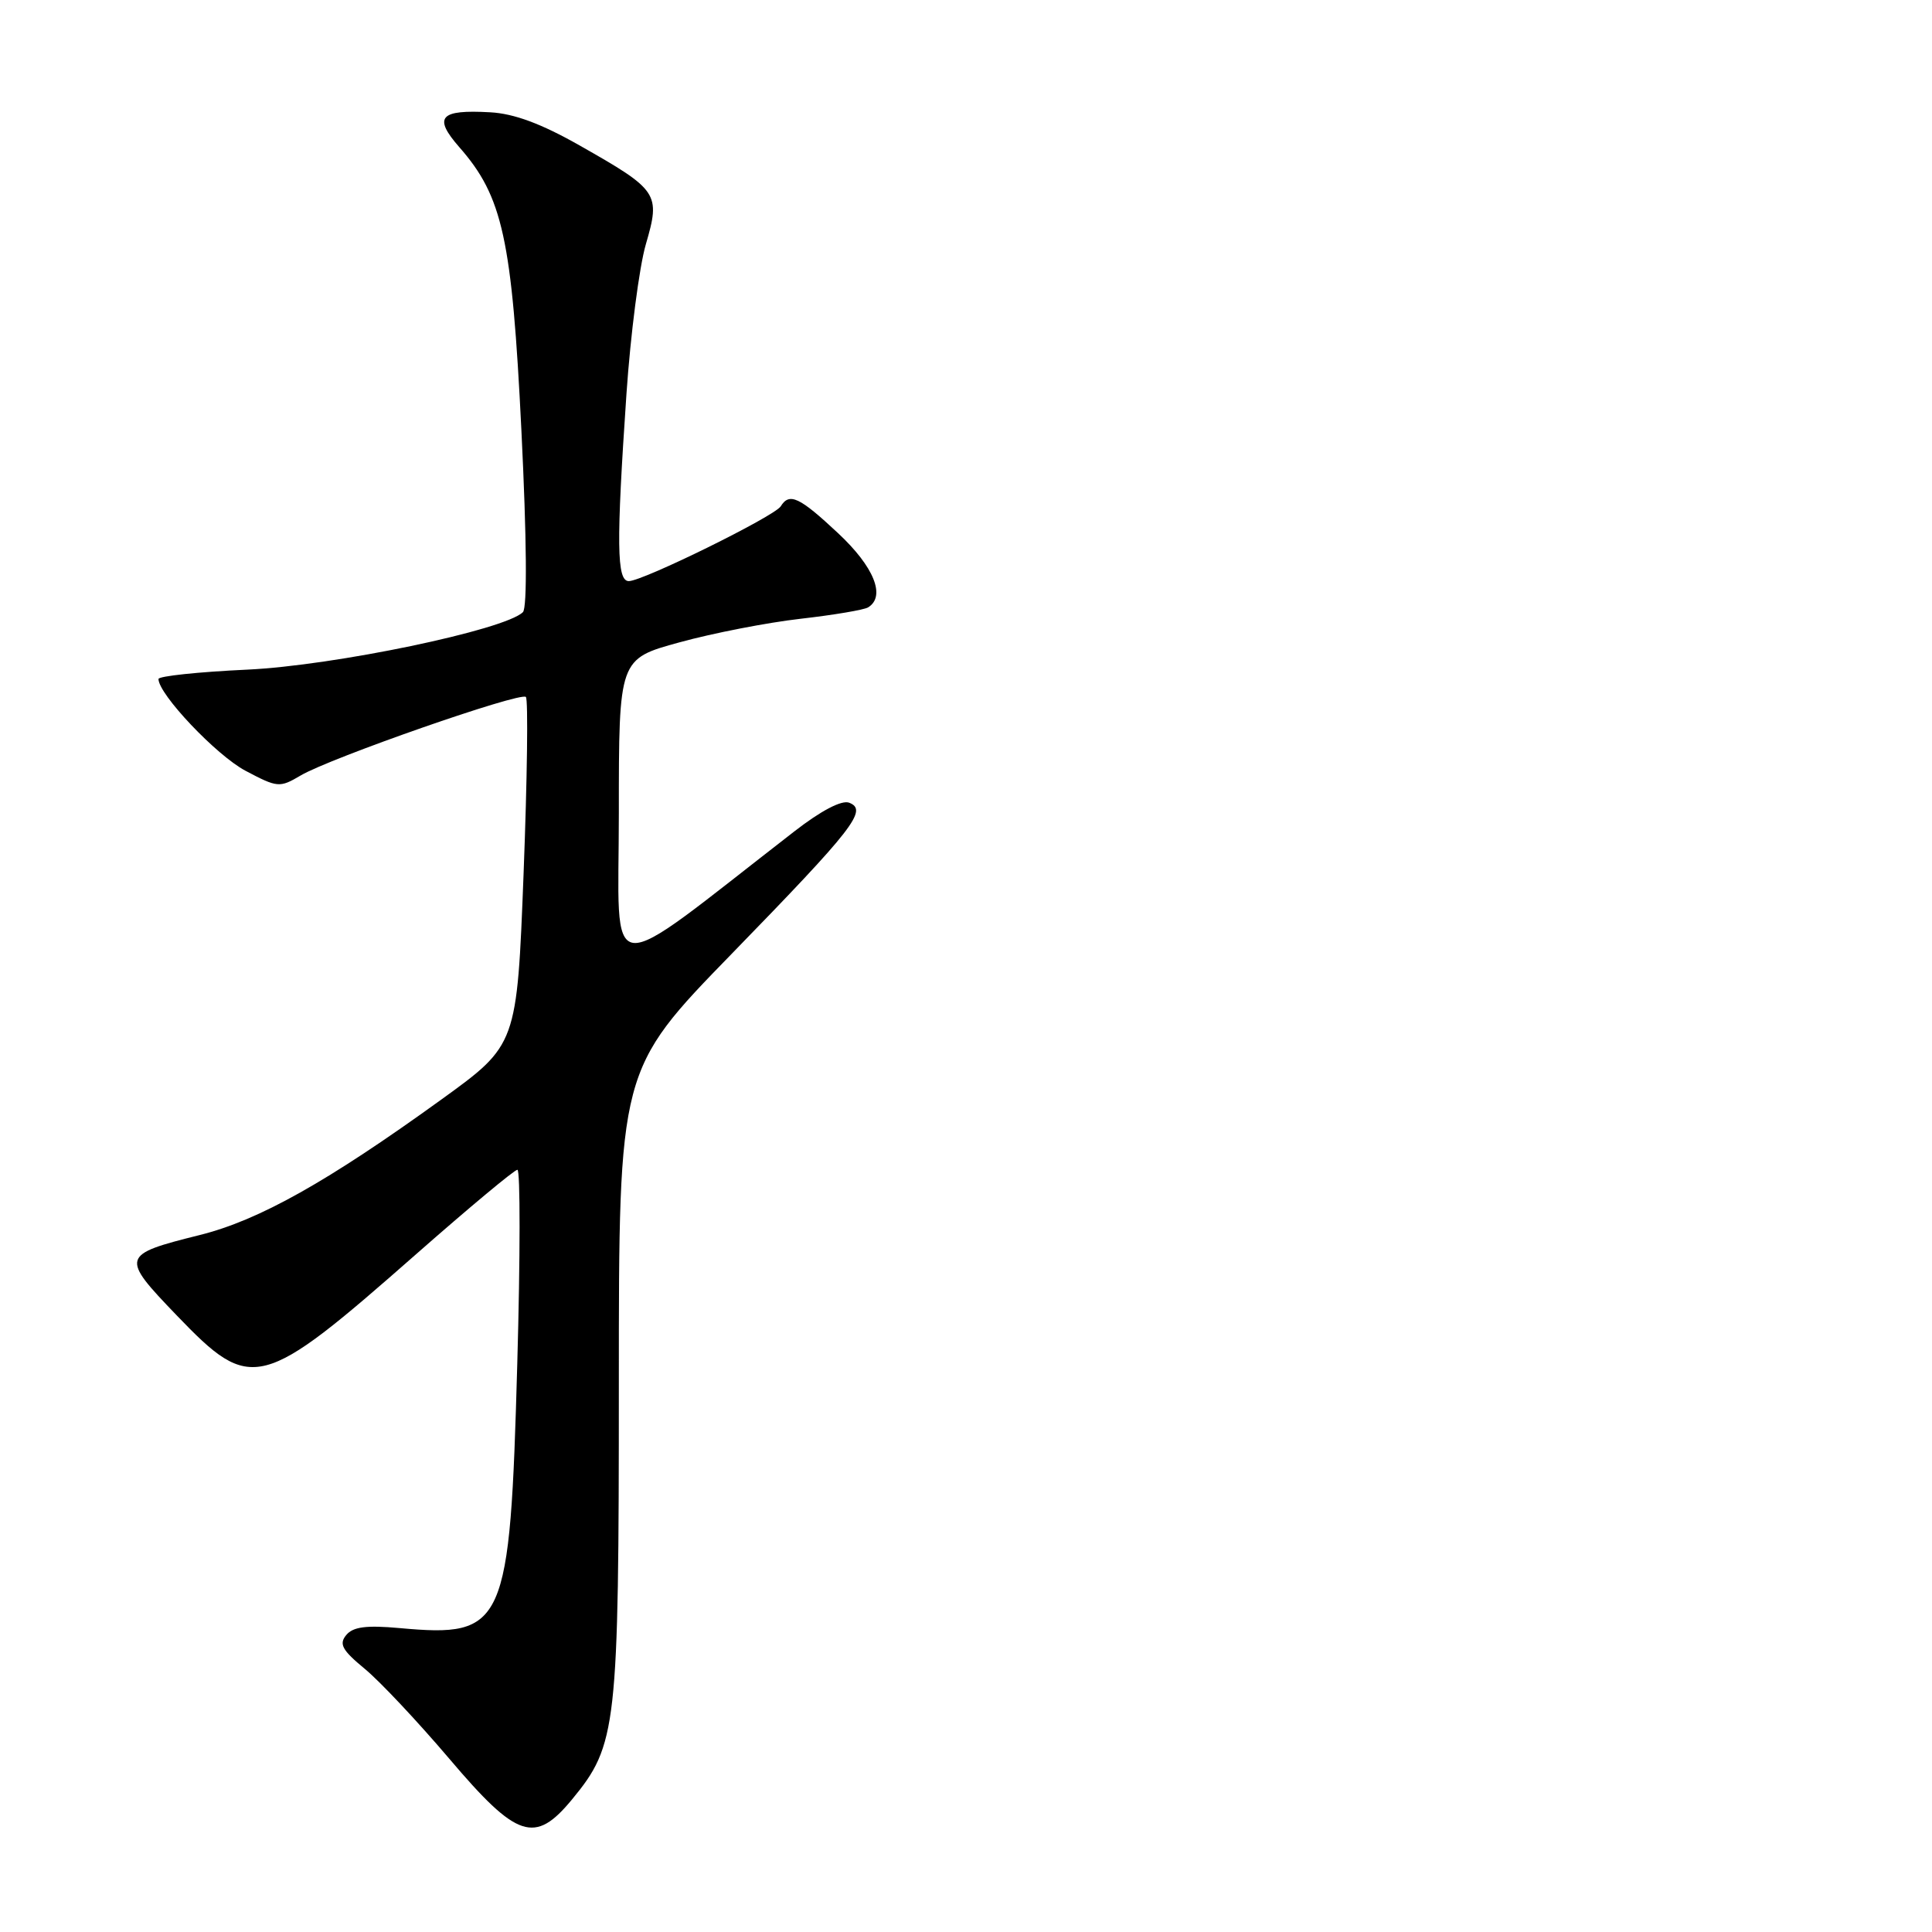<?xml version="1.0" encoding="UTF-8" standalone="no"?>
<!DOCTYPE svg PUBLIC "-//W3C//DTD SVG 1.1//EN" "http://www.w3.org/Graphics/SVG/1.1/DTD/svg11.dtd" >
<svg xmlns="http://www.w3.org/2000/svg" xmlns:xlink="http://www.w3.org/1999/xlink" version="1.1" viewBox="0 0 256 256">
 <g >
 <path fill="currentColor"
d=" M 75.80 238.43 C 81.75 231.21 82.00 229.00 82.00 183.26 C 82.00 141.75 82.00 141.75 96.97 126.37 C 113.21 109.68 115.03 107.33 112.51 106.36 C 111.52 105.99 108.78 107.42 105.22 110.19 C 79.48 130.14 82.00 130.40 82.00 107.74 C 82.00 87.31 82.00 87.31 90.05 85.11 C 94.48 83.89 101.69 82.49 106.08 81.99 C 110.47 81.49 114.50 80.81 115.03 80.48 C 117.40 79.02 115.82 75.10 111.04 70.64 C 105.92 65.85 104.60 65.23 103.45 67.09 C 102.63 68.41 85.19 77.00 83.32 77.00 C 81.71 77.00 81.65 72.12 83.01 52.18 C 83.55 44.30 84.70 35.38 85.58 32.36 C 87.54 25.63 87.26 25.20 76.76 19.25 C 71.72 16.39 68.11 15.05 64.96 14.88 C 58.26 14.50 57.37 15.51 60.86 19.50 C 66.61 26.04 67.84 31.64 69.09 57.06 C 69.80 71.45 69.87 80.53 69.29 81.11 C 66.93 83.47 44.25 88.20 32.75 88.73 C 26.29 89.03 21.00 89.59 21.00 89.97 C 21.00 91.99 28.67 100.08 32.51 102.12 C 36.78 104.38 37.05 104.40 39.83 102.76 C 43.77 100.43 68.97 91.64 69.68 92.35 C 70.00 92.66 69.86 103.17 69.38 115.69 C 68.50 138.45 68.50 138.45 58.50 145.68 C 43.39 156.60 34.33 161.68 26.50 163.64 C 16.01 166.26 15.93 166.51 23.42 174.30 C 33.34 184.62 34.52 184.32 55.18 166.15 C 62.15 160.02 68.17 155.00 68.56 155.00 C 68.95 155.00 68.94 166.59 68.54 180.75 C 67.57 215.56 66.93 217.00 52.95 215.73 C 48.54 215.33 46.78 215.56 45.88 216.65 C 44.89 217.84 45.33 218.65 48.31 221.11 C 50.32 222.76 55.37 228.14 59.55 233.06 C 68.52 243.63 70.87 244.41 75.80 238.43 Z "/>
</g>
</svg>